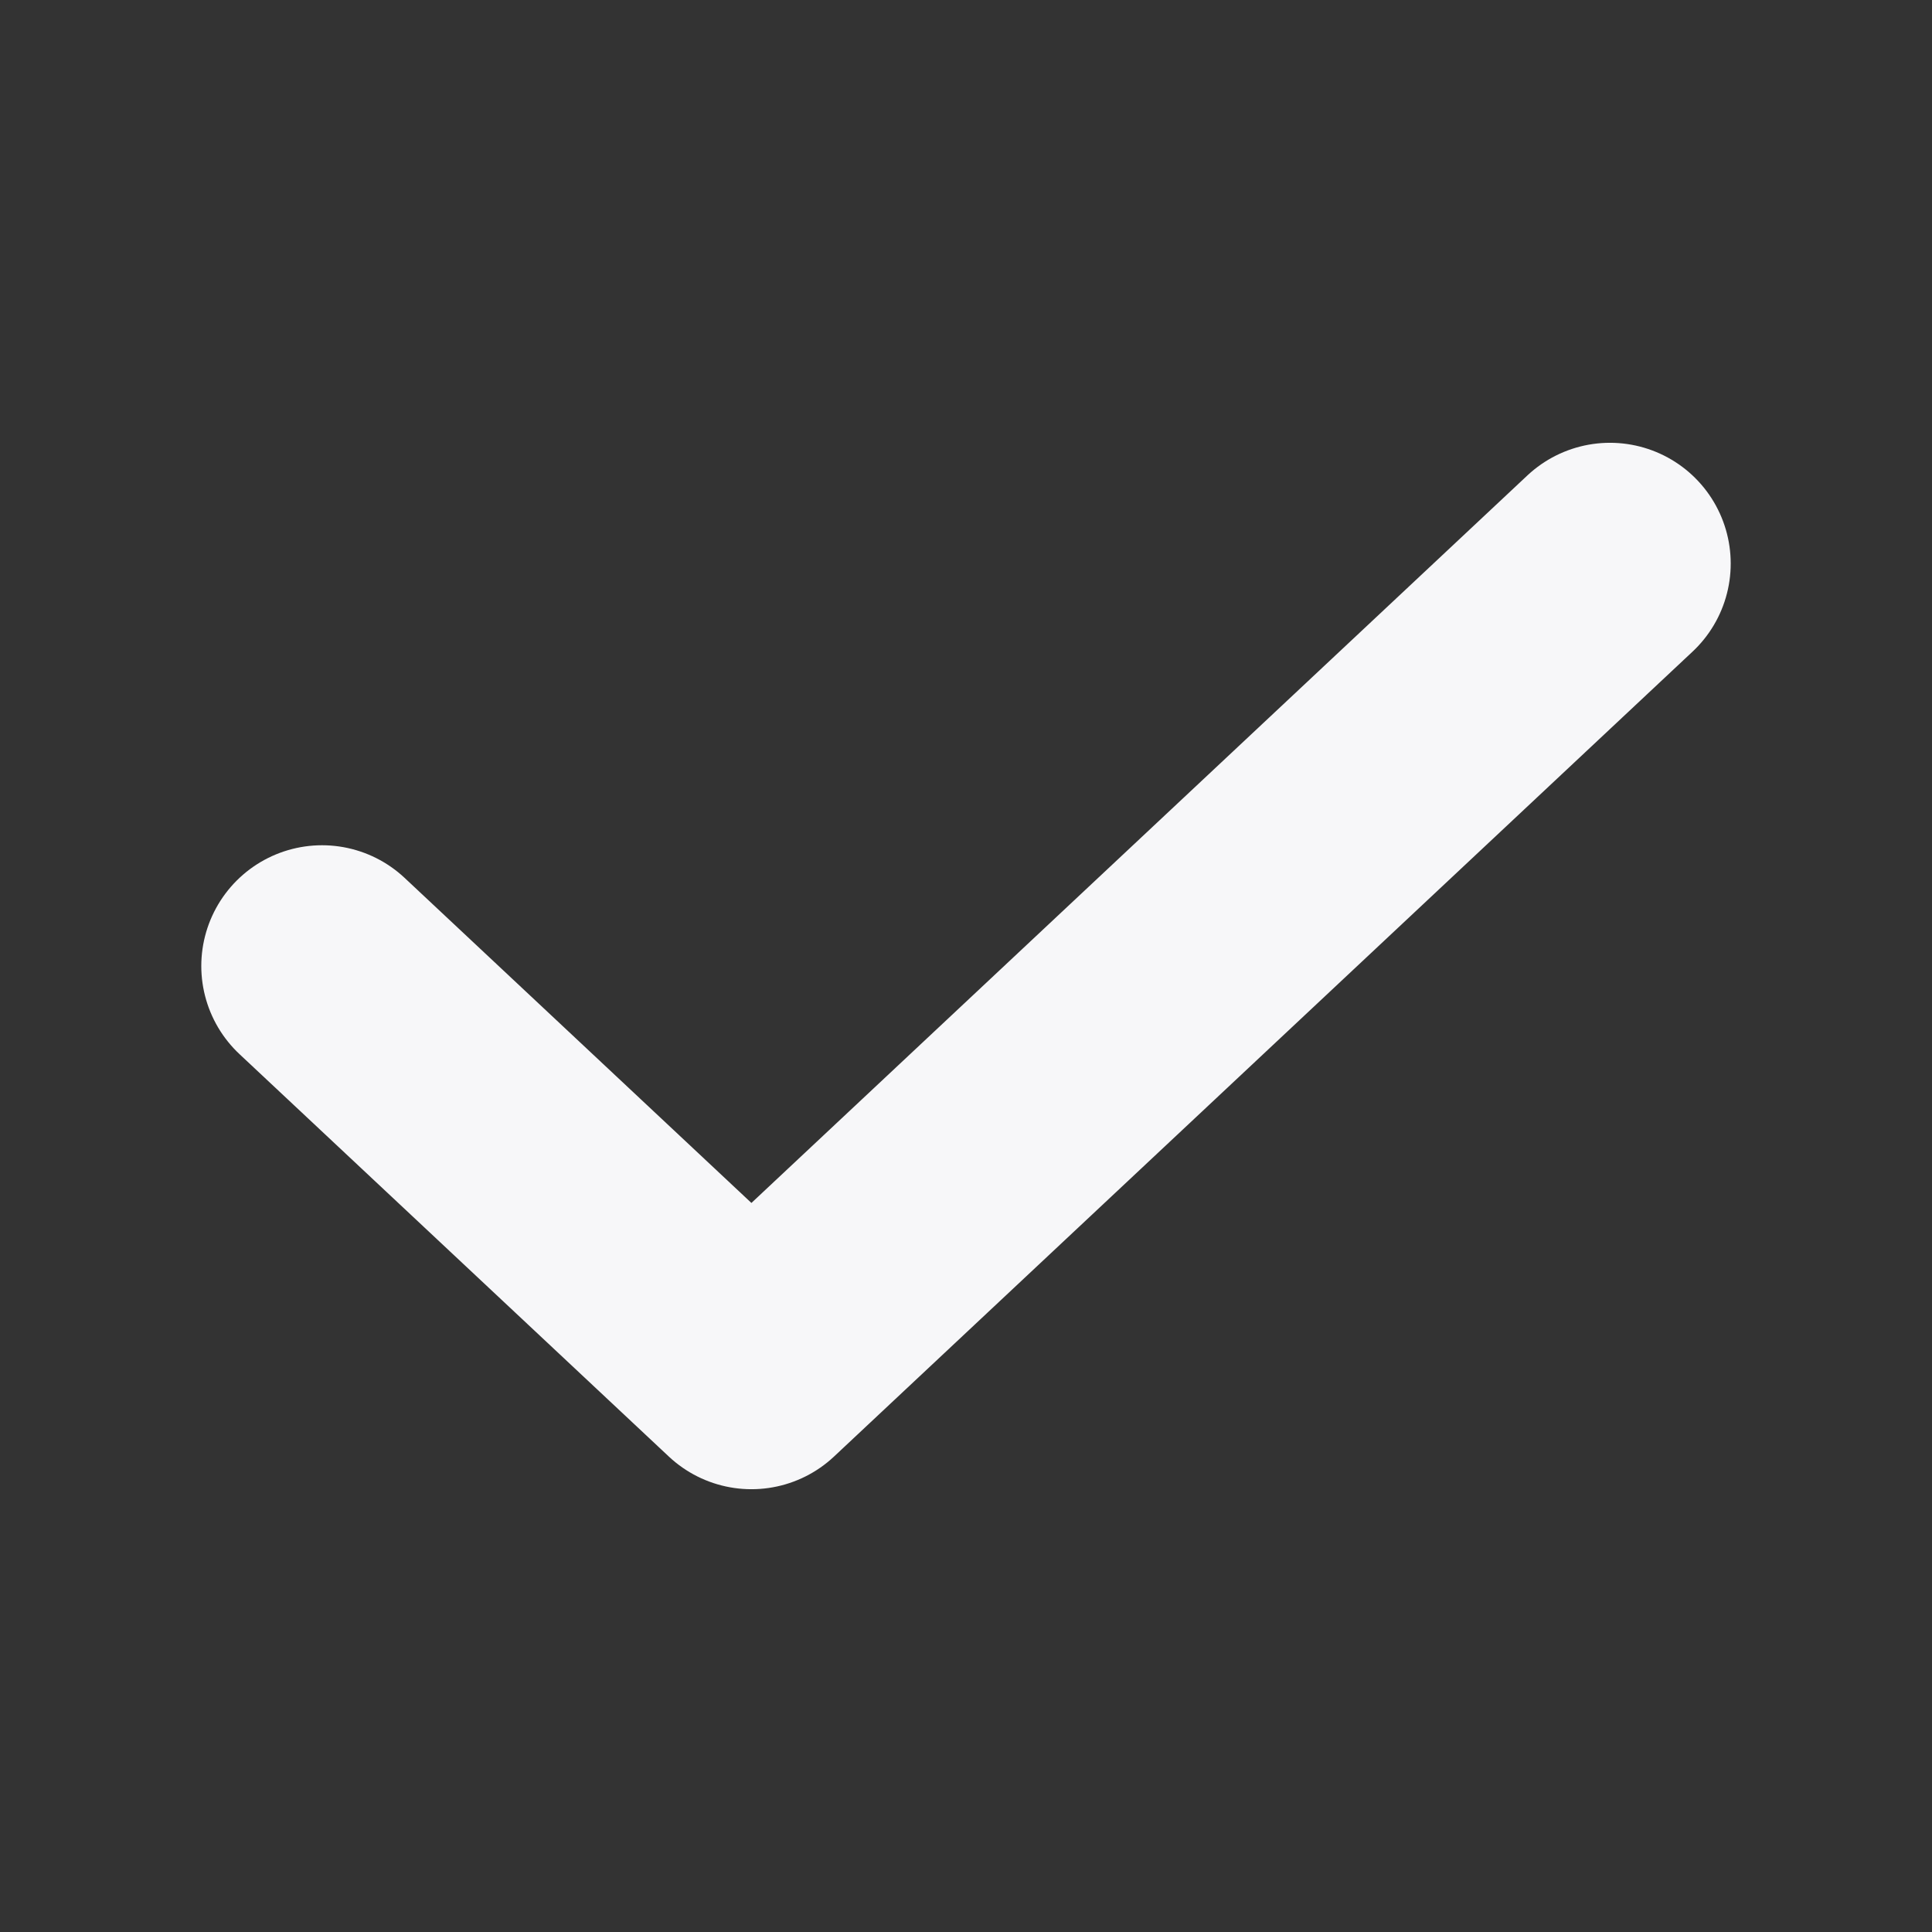 <svg width="16" height="16" viewBox="0 0 16 16" fill="none" xmlns="http://www.w3.org/2000/svg">
<rect x="0" y="0" width="16" height="16" fill="#333333" stroke="none"/>
<path d="M2.667 8L6.223 11.333L13.333 4.667" stroke="#F7F7F9" stroke-width="2" stroke-linecap="round" stroke-linejoin="round"/>
</svg>
